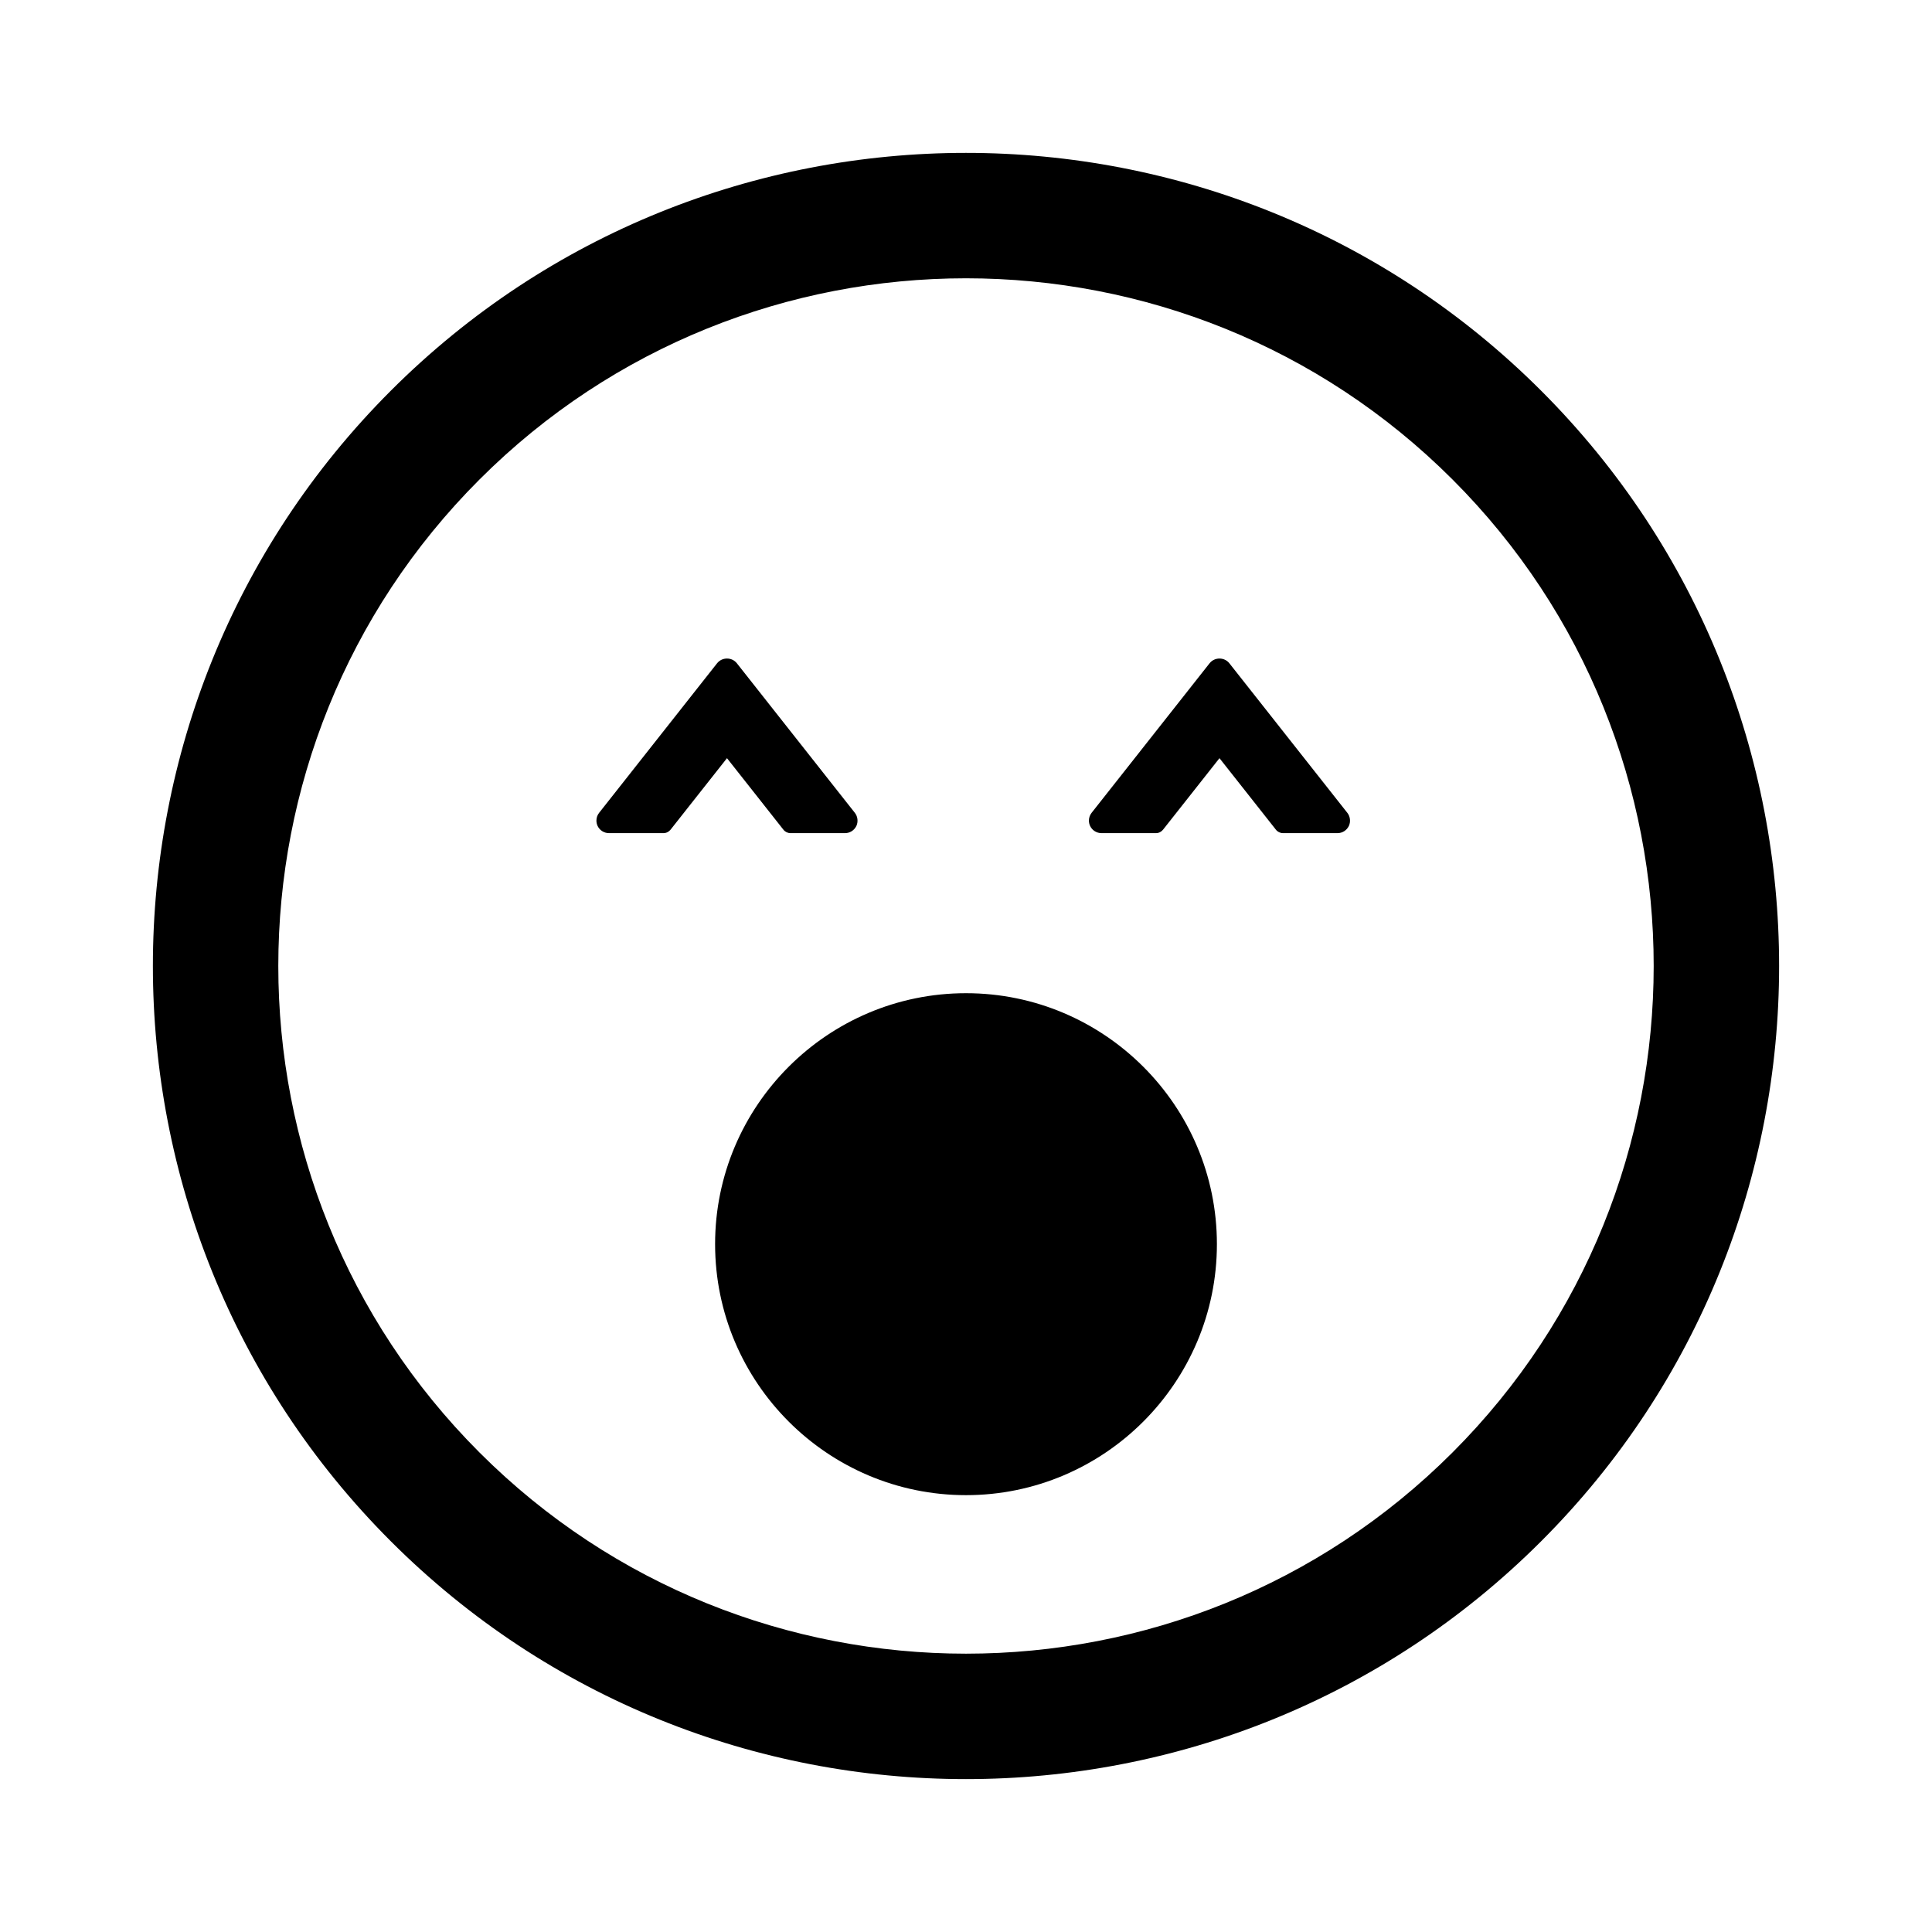 <?xml version="1.0" encoding="utf-8"?>
<!-- Generator: Adobe Illustrator 16.0.0, SVG Export Plug-In . SVG Version: 6.00 Build 0)  -->
<!DOCTYPE svg PUBLIC "-//W3C//DTD SVG 1.1//EN" "http://www.w3.org/Graphics/SVG/1.1/DTD/svg11.dtd">
<svg version="1.1" id="Layer_1" xmlns="http://www.w3.org/2000/svg" xmlns:xlink="http://www.w3.org/1999/xlink" x="0px" y="0px"
	 width="126px" height="126px" viewBox="0 0 126 126" enable-background="new 0 0 126 126" xml:space="preserve">
<path stroke="#6D6E70" stroke-width="0" stroke-linecap="round" stroke-linejoin="round" d="M100.515,100.512
	c20.686-20.684,20.684-54.341,0.002-75.024C79.829,4.799,46.169,4.799,25.486,25.483C4.798,46.169,4.8,79.829,25.488,100.517
	C46.169,121.201,79.829,121.201,100.515,100.512z M31.273,31.27c17.493-17.493,45.959-17.495,63.457,0.002
	c17.494,17.494,17.492,45.962-0.002,63.455c-17.494,17.494-45.962,17.496-63.455,0.002C13.775,77.233,13.777,48.764,31.273,31.27z
	 M63,64.774c9.023,0,16.363,7.341,16.363,16.365c0,9.027-7.34,16.371-16.363,16.371s-16.363-7.344-16.363-16.371
	C46.636,72.115,53.976,64.774,63,64.774z M38.979,53.876c-0.055-0.113-0.082-0.237-0.082-0.359c0-0.183,0.062-0.363,0.175-0.506
	l7.695-9.755c0.158-0.197,0.392-0.308,0.645-0.308s0.486,0.111,0.641,0.304l7.697,9.757c0.189,0.237,0.229,0.58,0.1,0.859
	c-0.146,0.293-0.428,0.467-0.741,0.467h-3.554c-0.181,0-0.351-0.083-0.463-0.225l-3.68-4.664l-3.681,4.664
	c-0.112,0.141-0.281,0.225-0.462,0.225h-3.552C39.403,54.335,39.113,54.155,38.979,53.876z M71.098,53.876
	c-0.055-0.113-0.082-0.237-0.082-0.359c0-0.183,0.062-0.363,0.175-0.506l7.695-9.755c0.158-0.197,0.392-0.308,0.645-0.308
	s0.486,0.111,0.641,0.304l7.697,9.757c0.189,0.237,0.229,0.58,0.1,0.859c-0.146,0.293-0.428,0.467-0.741,0.467h-3.554
	c-0.181,0-0.351-0.083-0.463-0.225l-3.68-4.664l-3.681,4.664c-0.112,0.141-0.281,0.225-0.462,0.225h-3.552
	C71.522,54.335,71.232,54.155,71.098,53.876z"/>
</svg>
